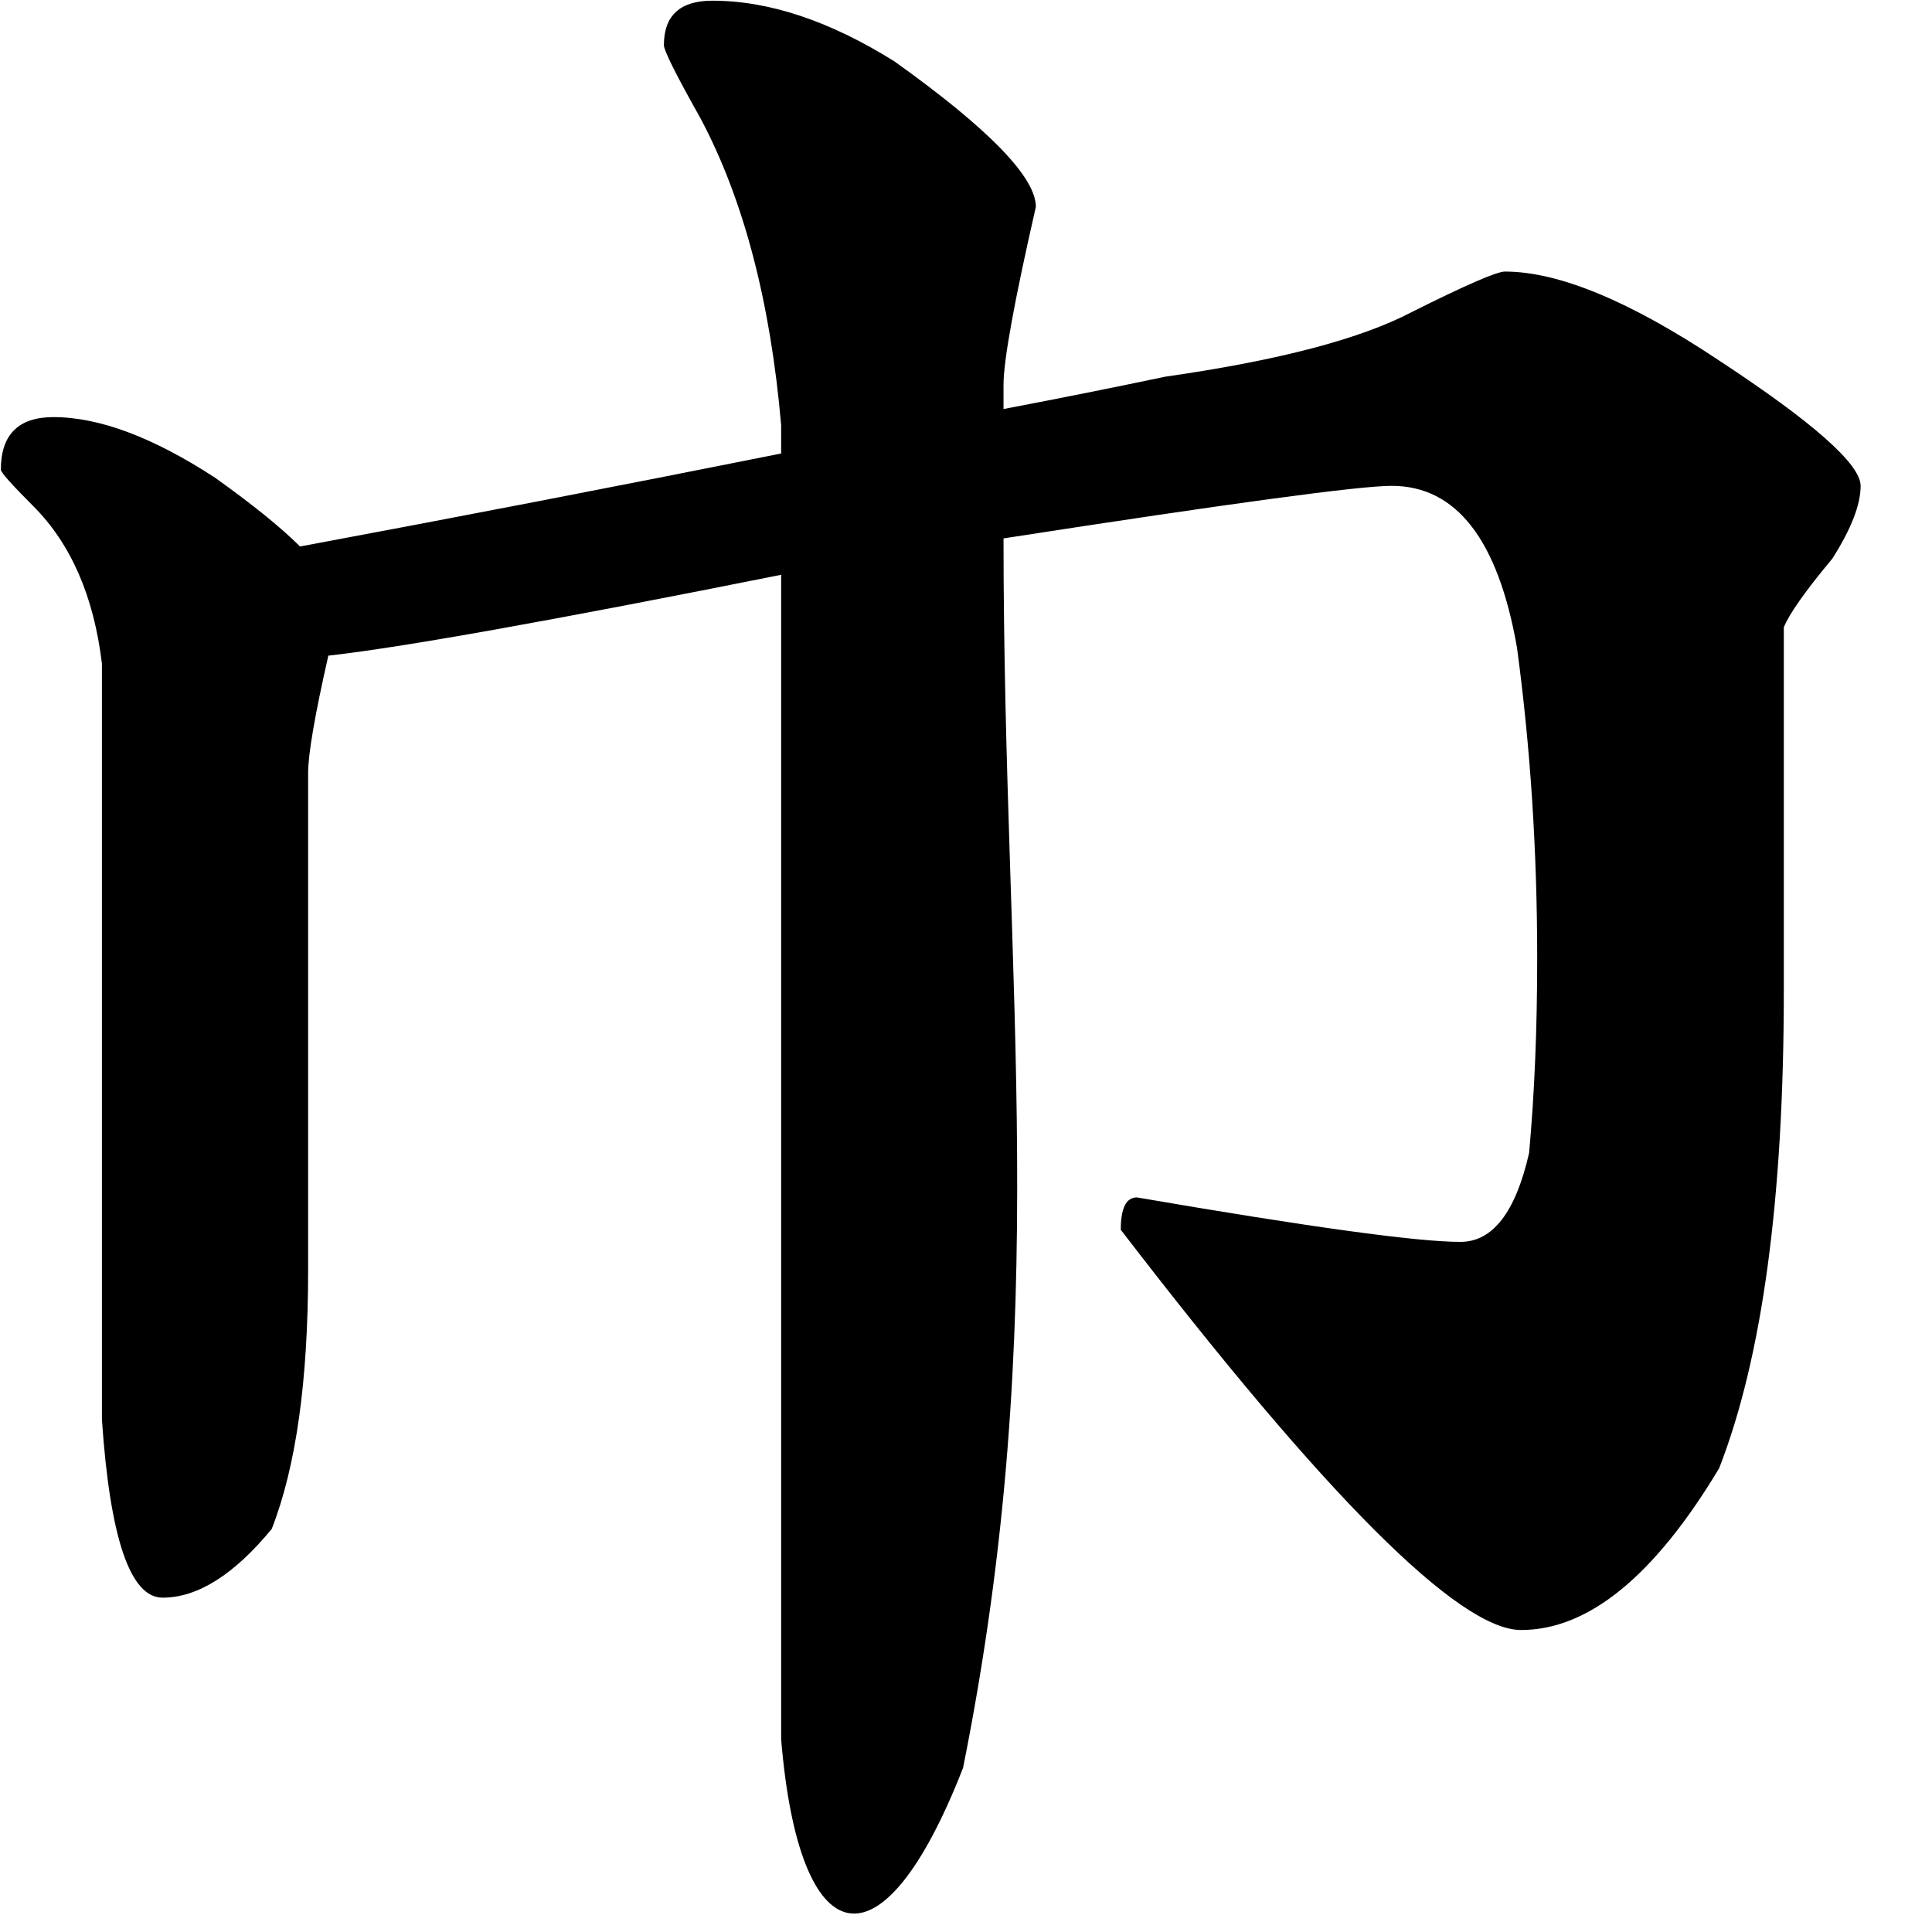 <svg width="350" height="350" viewBox="0 0 350 350" fill="none" xmlns="http://www.w3.org/2000/svg">
<path d="M9.678 75.564C17.979 75.564 27.744 79.227 38.975 86.551C45.81 91.434 50.938 95.584 54.355 99.002C83.164 93.631 112.217 88.016 141.514 82.156V77.029C139.561 54.568 134.678 36.014 126.865 21.365C122.471 13.553 120.273 9.158 120.273 8.182C120.273 2.811 123.203 0.125 129.062 0.125C139.316 0.125 150.303 3.787 162.021 11.111C179.111 23.318 187.656 32.107 187.656 37.478C183.75 54.568 181.797 65.311 181.797 69.705V74.1C192.051 72.147 201.816 70.193 211.094 68.24C231.602 65.311 246.494 61.404 255.771 56.522C265.537 51.639 271.152 49.197 272.617 49.197C282.383 49.197 295.322 54.568 311.436 65.311C328.525 76.541 337.07 84.109 337.07 88.016C337.07 91.434 335.361 95.828 331.943 101.199C327.061 107.059 324.131 111.209 323.154 113.65V179.568C323.154 217.166 319.248 245.975 311.436 265.994C299.717 285.525 287.754 295.291 275.547 295.291C264.316 295.291 240.146 271.121 203.037 222.781C203.037 218.875 204.014 216.922 205.967 216.922C237.217 222.293 256.748 224.979 264.561 224.979C270.42 224.979 274.57 219.607 277.012 208.865C277.988 198.123 278.477 186.404 278.477 173.709C278.477 154.178 277.256 135.379 274.814 117.312C271.396 97.781 263.828 88.016 252.109 88.016C246.25 88.016 222.812 91.189 181.797 97.537C181.797 180.265 190.803 238.598 174.473 320.252C159.727 358.038 144.783 354.361 141.514 315.125V104.129C100.01 112.43 72.666 117.312 59.482 118.777C57.041 129.52 55.82 136.6 55.82 140.018V230.105C55.82 250.125 53.623 265.75 49.228 276.98C42.393 285.281 35.801 289.432 29.453 289.432C23.594 289.432 19.932 278.689 18.467 257.205V120.242C17.002 108.035 12.852 98.514 6.016 91.678C2.109 87.772 0.156 85.574 0.156 85.086C0.156 78.738 3.33 75.564 9.678 75.564Z" fill="black"/>
</svg>
